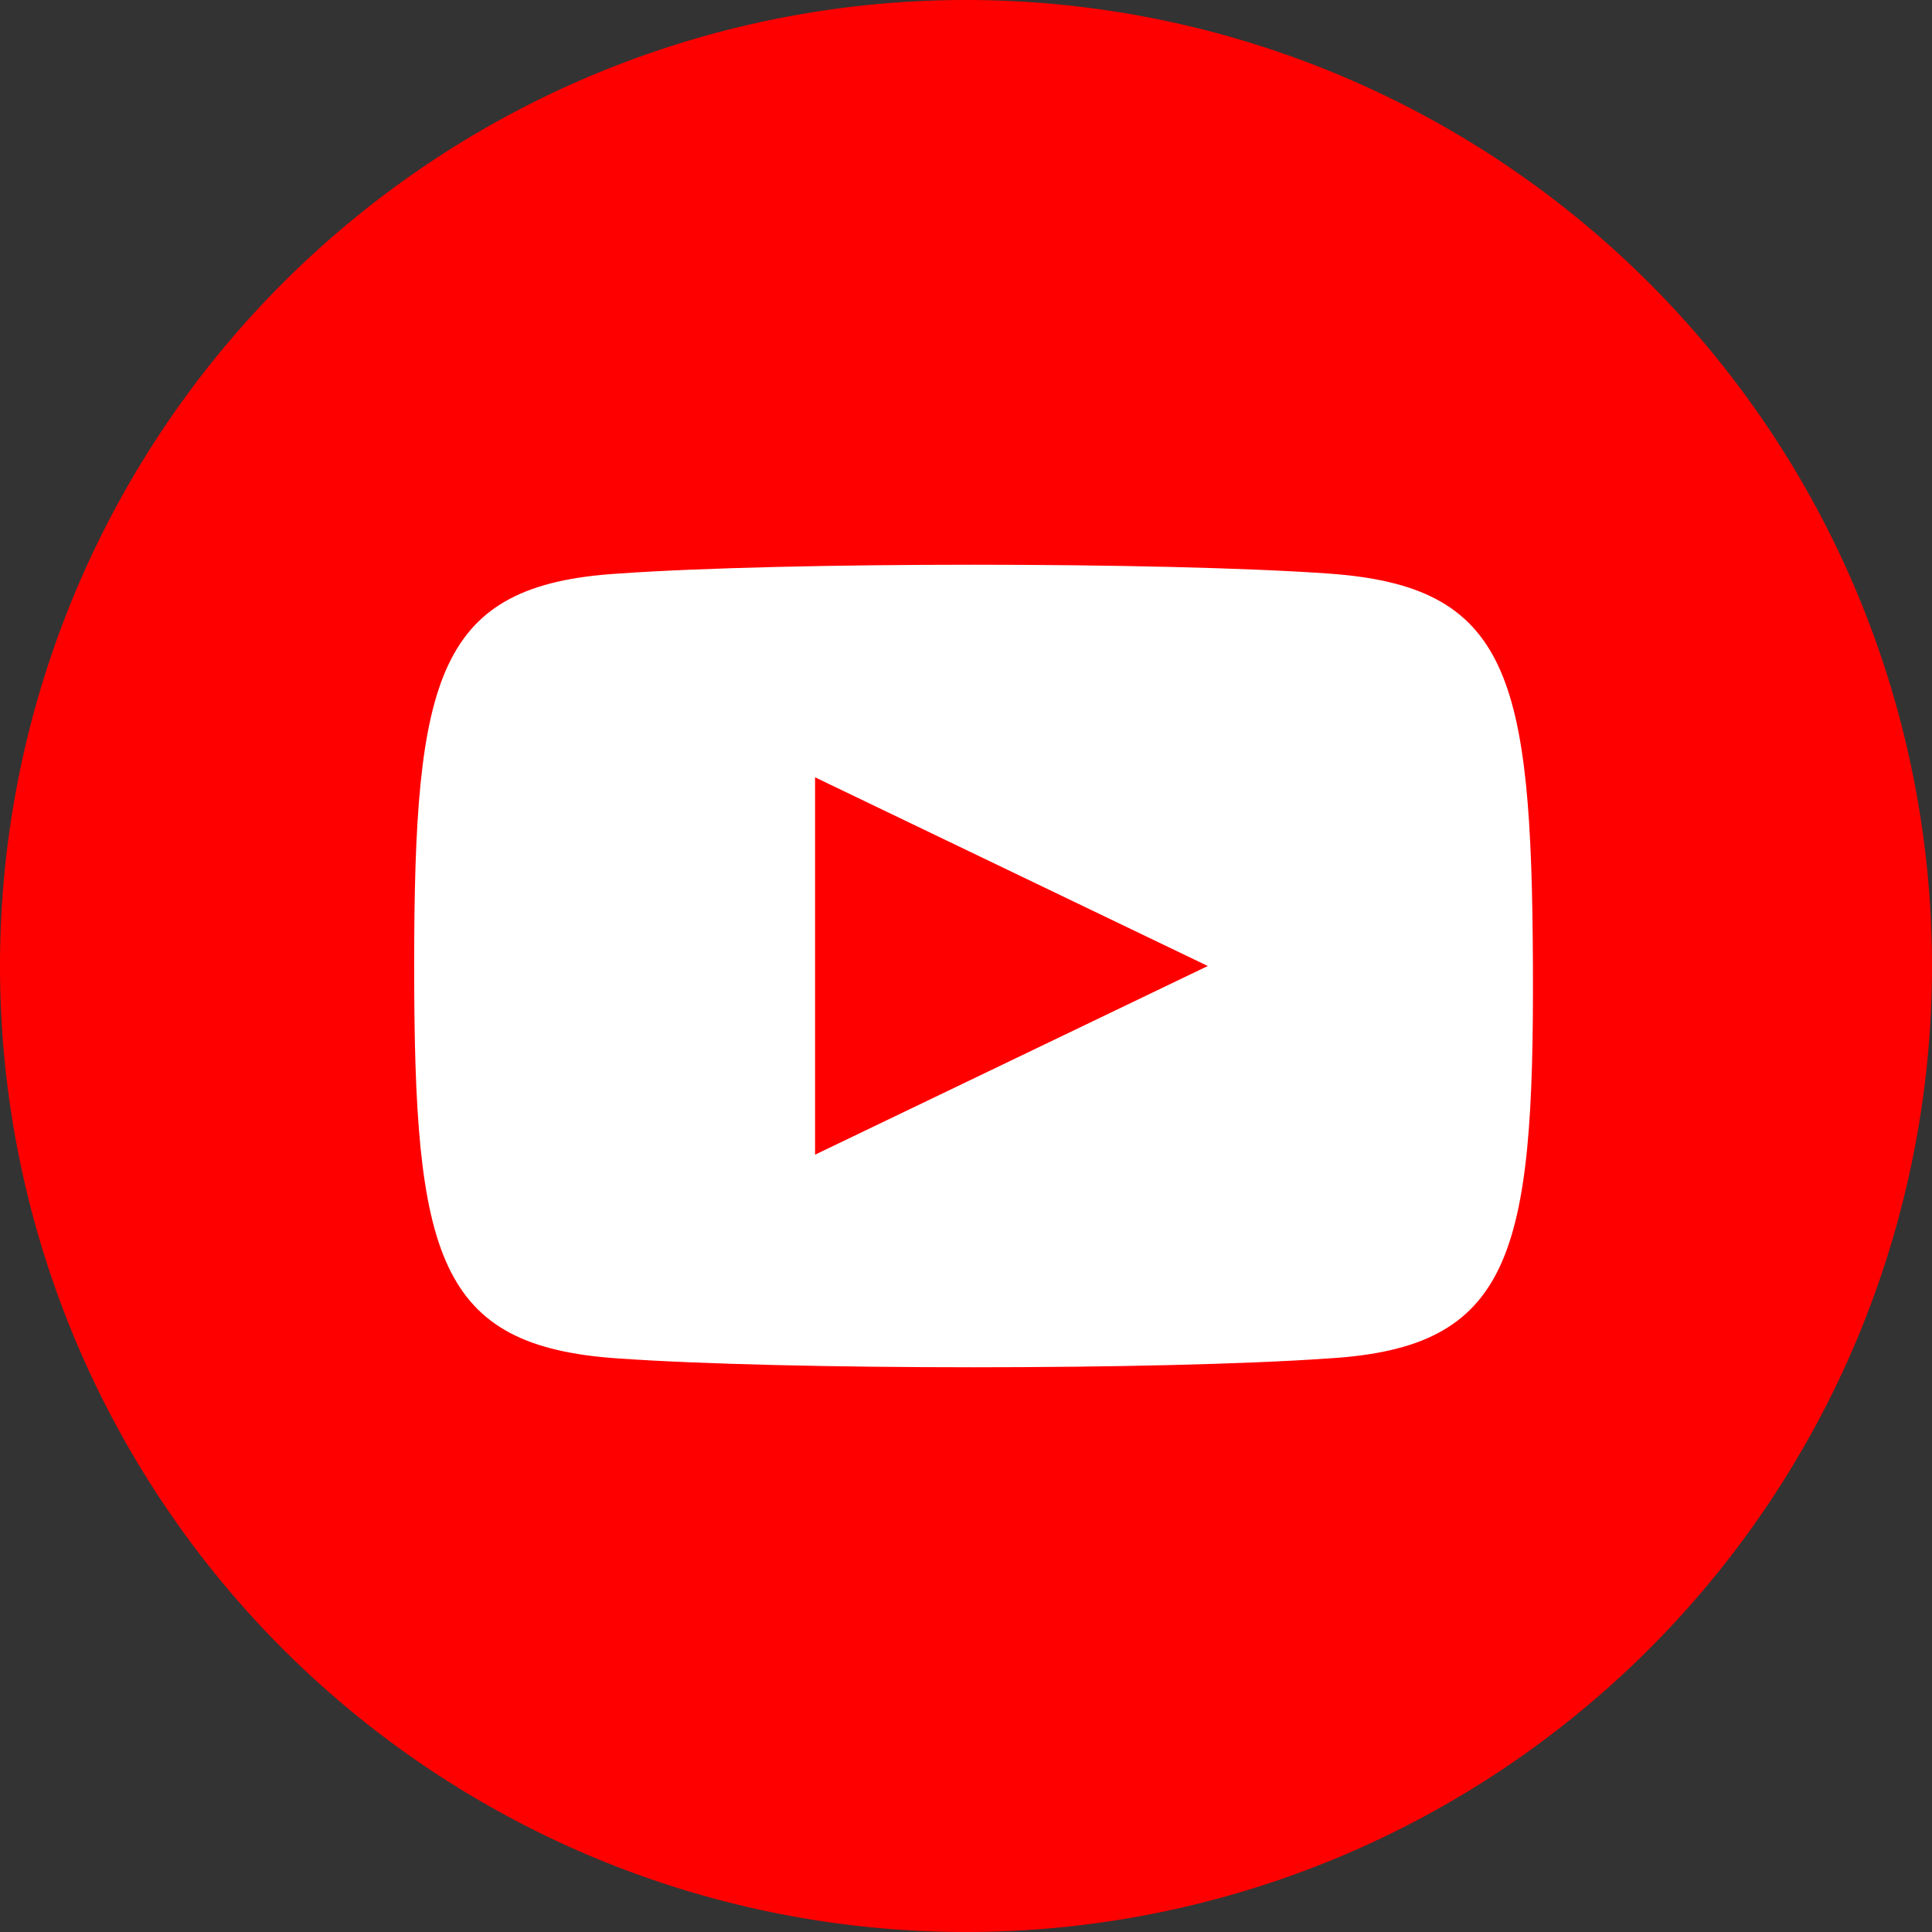 <svg xmlns="http://www.w3.org/2000/svg" viewBox="0 0 64 64"><rect x="0" y="0" width="64" height="64" fill="#333333" stroke="none"/><path d="M32 0a32 32 0 1 0 0 64 32 32 0 0 0 0-64Z" fill="red"/><path d="M20.48 45c5.52.39 18 .39 23.52 0 6.06-.36 6.82-3.39 6.78-13-.04-9.61-.77-12.58-6.77-13-5.52-.39-18-.39-23.52 0-6.02.37-6.77 3.38-6.77 13 0 9.62.76 12.6 6.76 13Zm19.53-13L27 38.25v-12.5L40.01 32Z" fill="#fff"/></svg>
